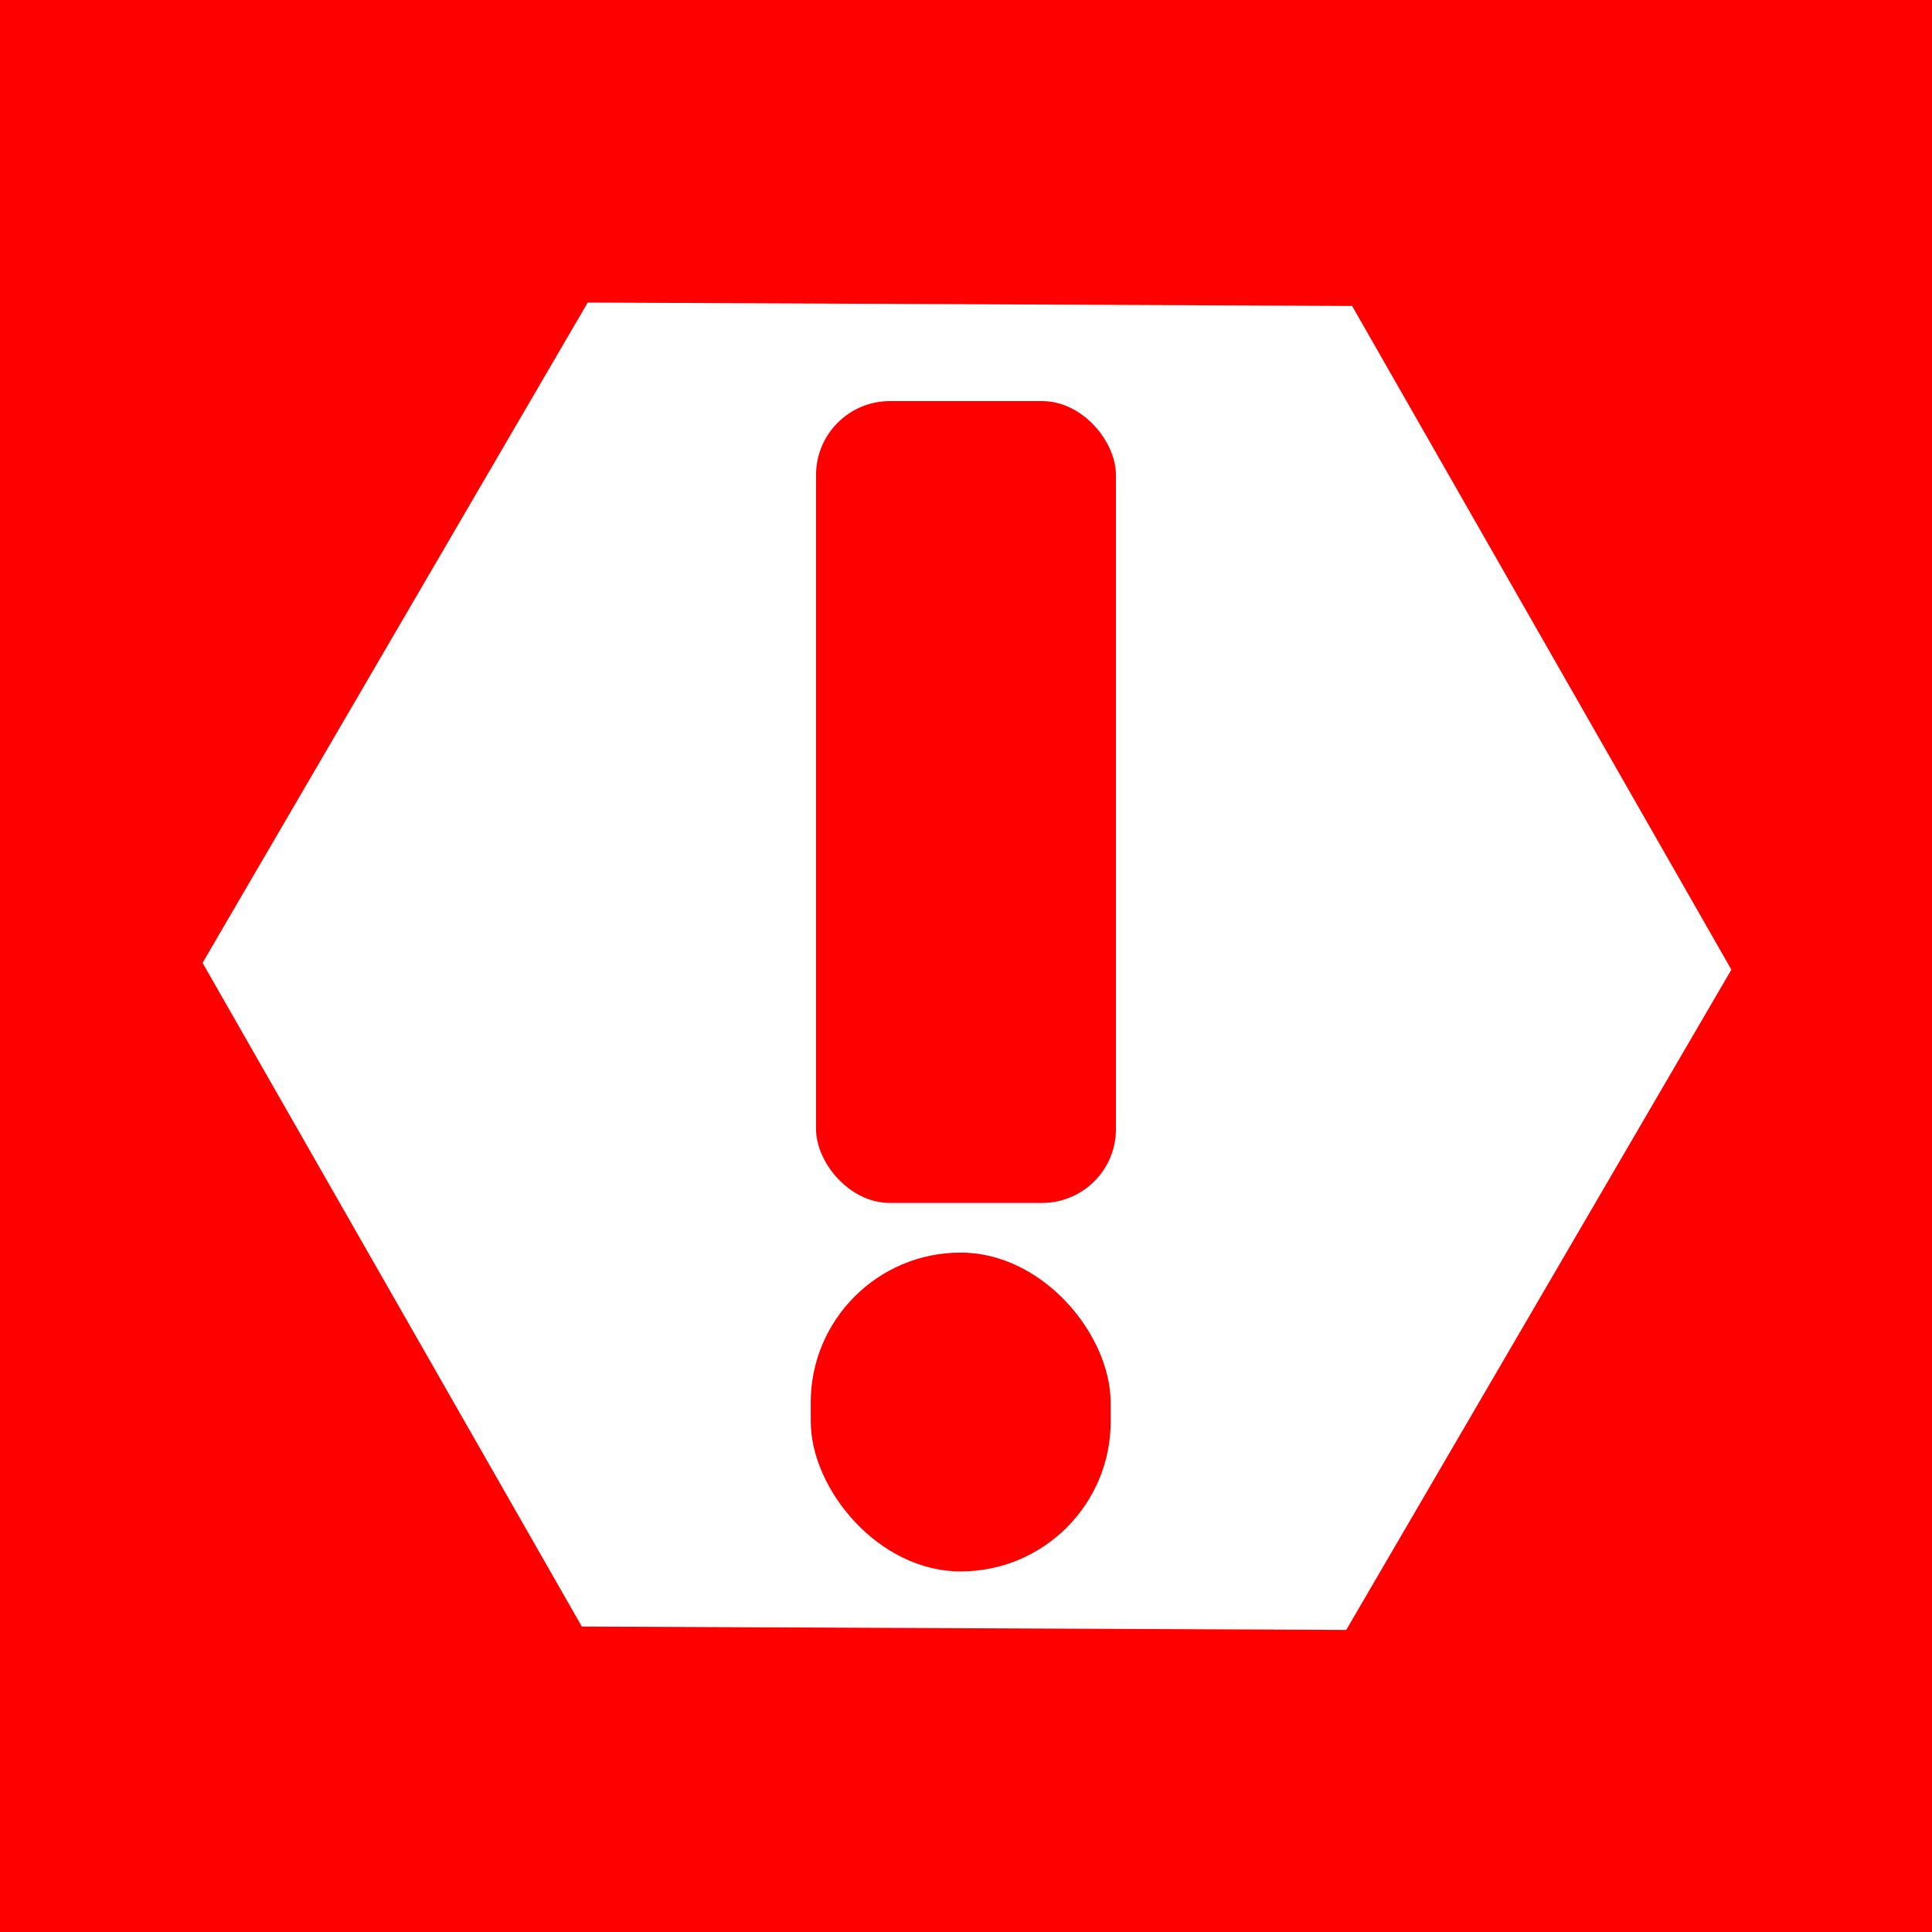<?xml version="1.0" encoding="UTF-8" standalone="no"?>
<!-- Created with Inkscape (http://www.inkscape.org/) -->

<svg
   width="306.824"
   height="306.824"
   viewBox="0 0 306.824 306.824"
   version="1.1"
   id="svg1"
   xmlns:inkscape="http://www.inkscape.org/namespaces/inkscape"
   xmlns:sodipodi="http://sodipodi.sourceforge.net/DTD/sodipodi-0.dtd"
   xmlns="http://www.w3.org/2000/svg"
   xmlns:svg="http://www.w3.org/2000/svg">
  <sodipodi:namedview
     id="namedview1"
     pagecolor="#ffffff"
     bordercolor="#000000"
     borderopacity="0.25"
     inkscape:showpageshadow="2"
     inkscape:pageopacity="0.0"
     inkscape:pagecheckerboard="0"
     inkscape:deskcolor="#d1d1d1"
     inkscape:document-units="px" />
  <defs
     id="defs1" />
  <g
     inkscape:label="Layer 1"
     inkscape:groupmode="layer"
     id="layer1"
     transform="translate(-1163.706,-881.366)">
    <g
       id="g6"
       inkscape:export-filename="g6.svg"
       inkscape:export-xdpi="96"
       inkscape:export-ydpi="96">
      <rect
         style="fill:#ff0000"
         id="rect1"
         width="306.824"
         height="306.824"
         x="1163.706"
         y="881.366" />
      <path
         sodipodi:type="star"
         style="fill:#ffffff"
         id="path1"
         inkscape:flatsided="true"
         sodipodi:sides="6"
         sodipodi:cx="734.97327"
         sodipodi:cy="879.3609"
         sodipodi:r1="199.13474"
         sodipodi:r2="161.10339"
         sodipodi:arg1="0.92830227"
         sodipodi:arg2="1.451901"
         inkscape:rounded="0"
         inkscape:randomized="0"
         d="m 854.294,1038.789 -197.729,23.62 -119.32,-159.428 78.409,-183.048 197.729,-23.62 119.32,159.428 z"
         inkscape:transform-center-x="-0.83765701"
         inkscape:transform-center-y="-11.064874"
         transform="matrix(0.605,0.075,-0.075,0.605,938.564,447.681)" />
      <path
         style="fill:#ff0000;stroke-width:1.797;stroke-dasharray:none;paint-order:markers stroke fill"
         d="m 1297.985,953.309 38.353,25.067"
         id="path2" />
      <path
         style="fill:#ff0000;stroke-width:1.797;stroke-dasharray:none;paint-order:markers stroke fill"
         d="m 1379.454,977.374 -22.059,-25.819"
         id="path3" />
      <rect
         style="fill:#ff0000;stroke-width:2.625;stroke-dasharray:none;paint-order:markers stroke fill"
         id="rect6"
         width="47.628"
         height="127.342"
         x="1293.303"
         y="945.064"
         ry="11.729" />
      <rect
         style="fill:#ff0000;stroke-width:1.656;stroke-dasharray:none;paint-order:fill markers stroke"
         id="rect6-3"
         width="47.628"
         height="50.636"
         x="1289.543"
         y="1083.756"
         ry="23.814"
         inkscape:transform-center-x="0.24808883"
         inkscape:transform-center-y="1.0033259"
         transform="rotate(-0.151)" />
    </g>
  </g>
</svg>
